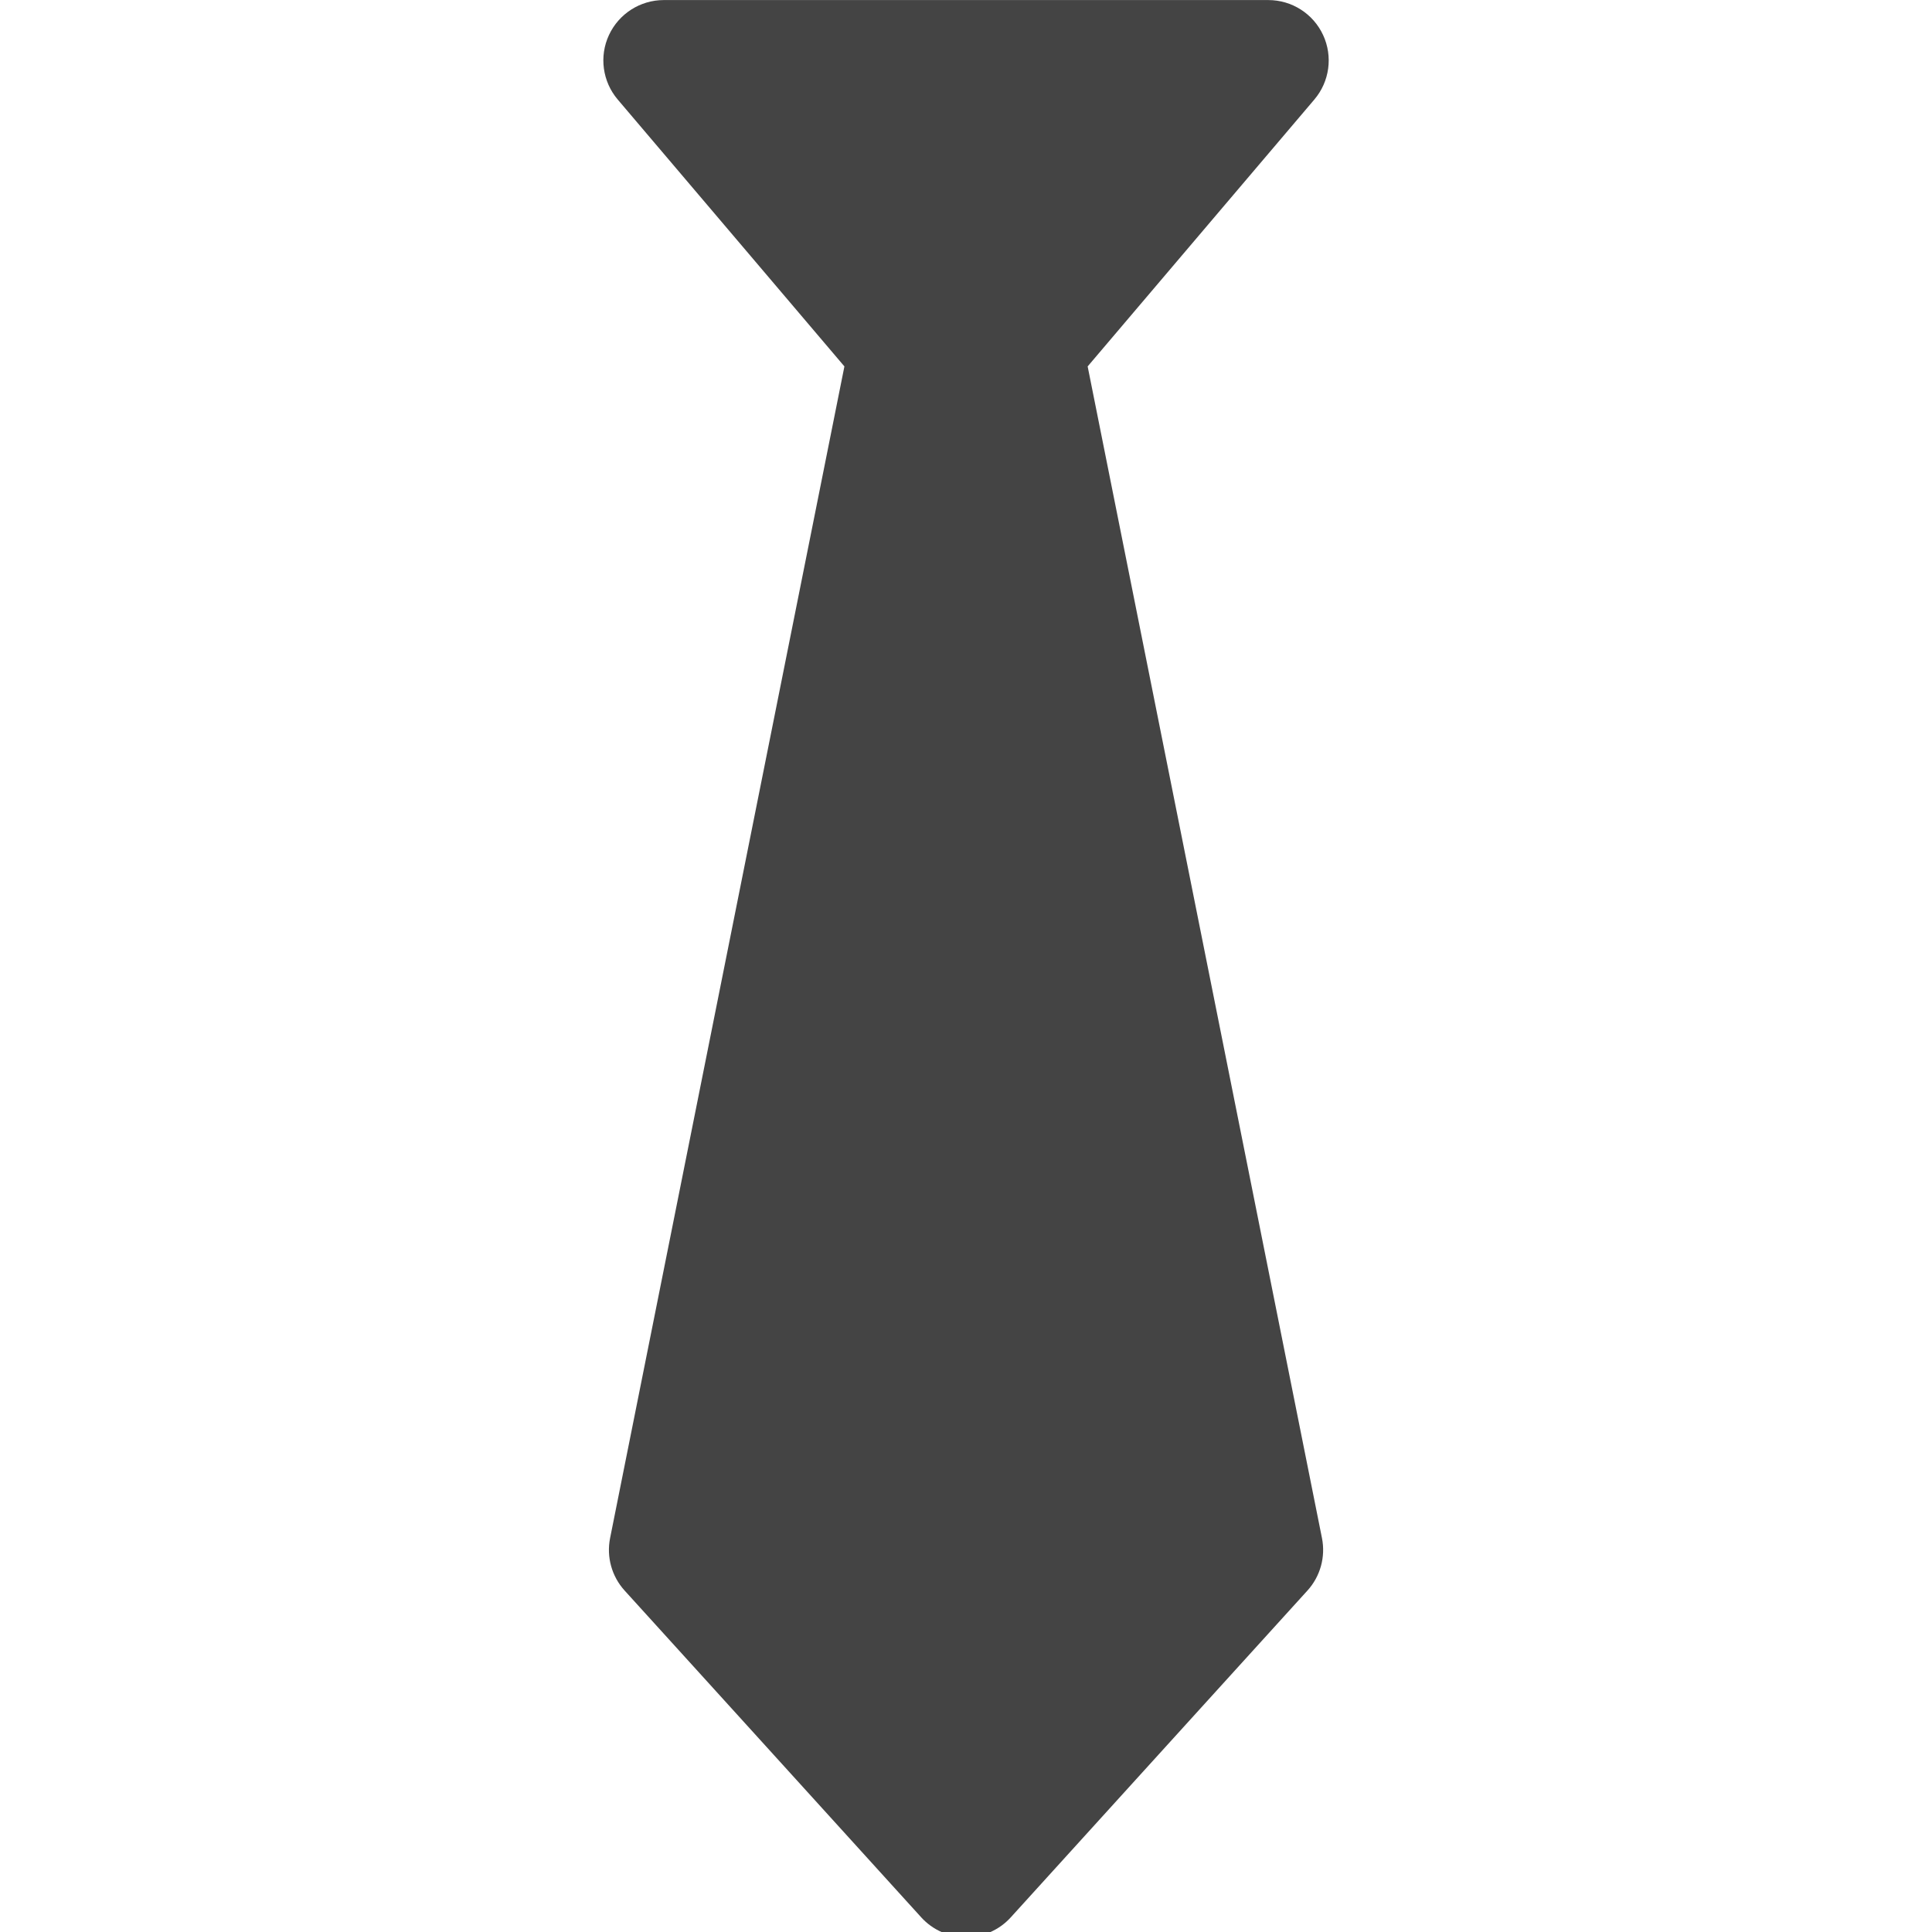 <?xml version="1.0" encoding="utf-8"?>
<!-- Generated by IcoMoon.io -->
<!DOCTYPE svg PUBLIC "-//W3C//DTD SVG 1.1//EN" "http://www.w3.org/Graphics/SVG/1.1/DTD/svg11.dtd">
<svg version="1.1" xmlns="http://www.w3.org/2000/svg" xmlns:xlink="http://www.w3.org/1999/xlink" width="32" height="32" viewBox="0 0 32 32">
<path fill="#444444" d="M16 32.086c-0.282 0-0.551-0.119-0.741-0.328l-4.914-5.414c-0.213-0.235-0.302-0.557-0.24-0.868l3.881-19.407-3.755-4.421c-0.252-0.297-0.309-0.714-0.145-1.067s0.518-0.58 0.908-0.58h10.013c0.39 0 0.744 0.226 0.908 0.58s0.107 0.77-0.145 1.067l-3.755 4.421 3.881 19.407c0.062 0.311-0.027 0.633-0.24 0.868l-4.915 5.414c-0.19 0.209-0.458 0.328-0.741 0.328z"></path>
</svg>
